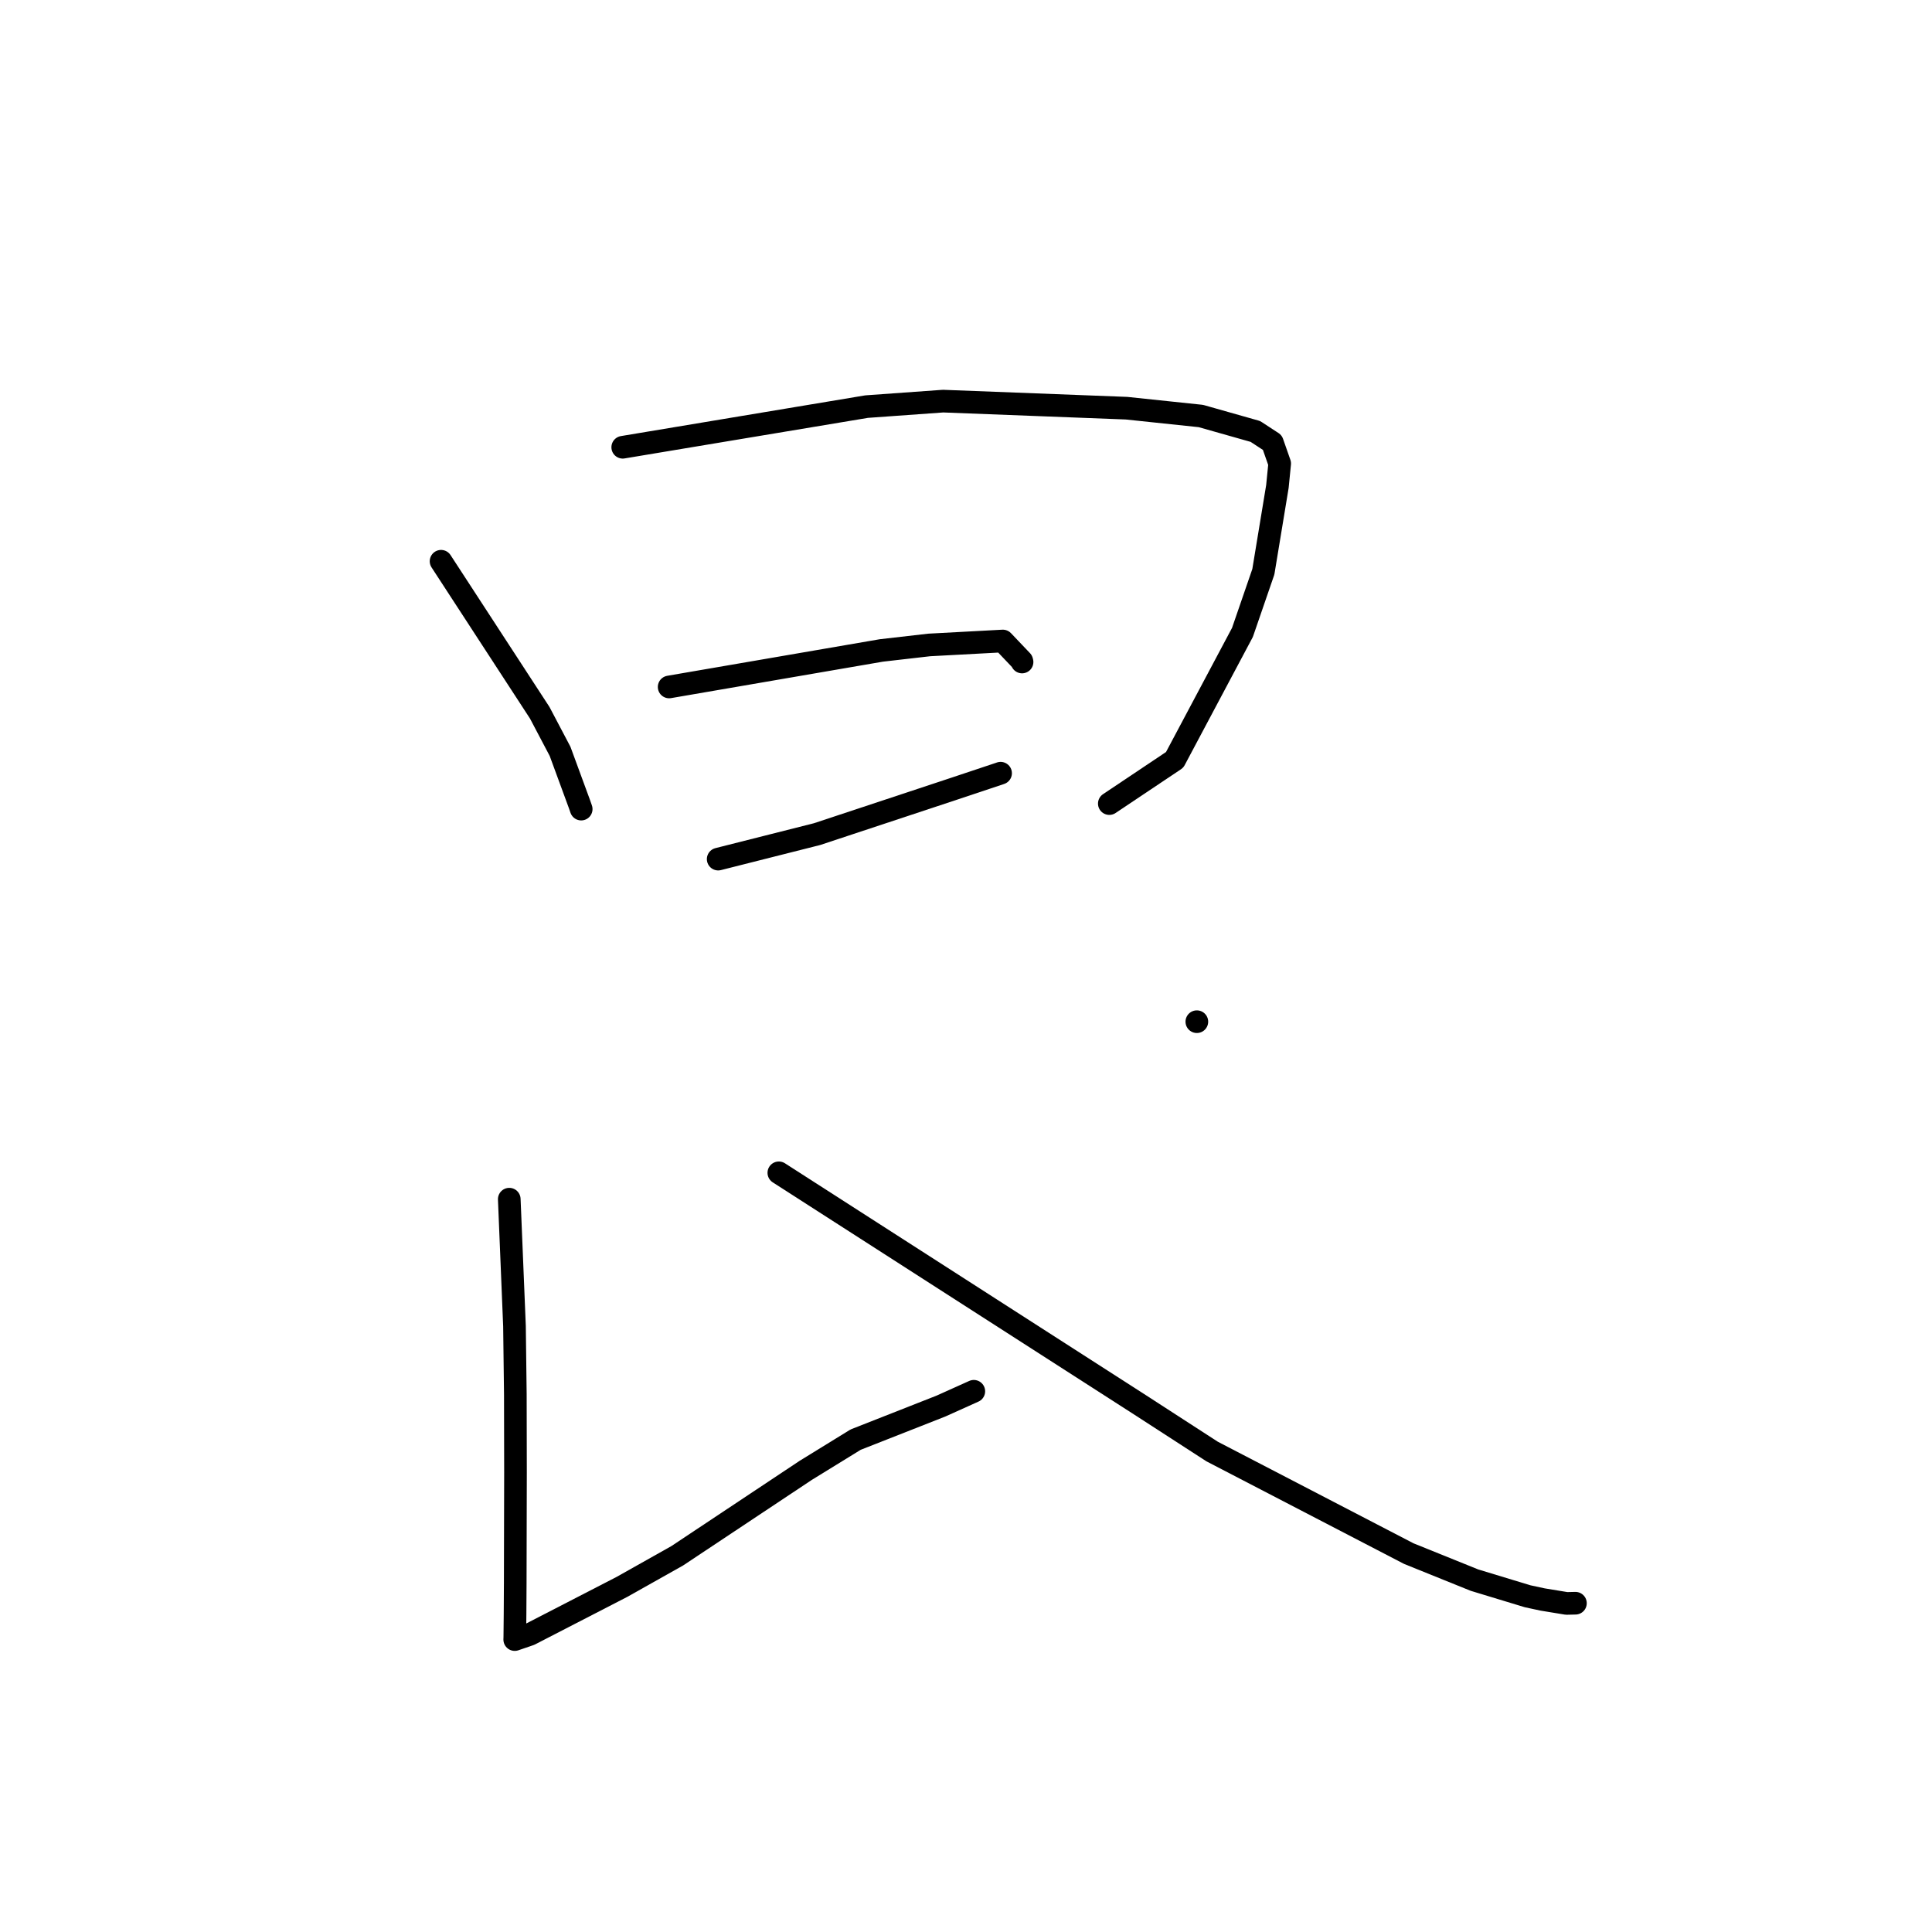 <?xml version="1.0" standalone="no"?>
    <svg width="256" height="256" xmlns="http://www.w3.org/2000/svg" version="1.1">
    <polyline stroke="black" stroke-width="3" stroke-linecap="round" fill="transparent" stroke-linejoin="round" points="58.442 74.369 64.98 84.408 71.519 94.447 74.211 99.555 76.781 106.548 77.012 107.21 " />
        <polyline stroke="black" stroke-width="3" stroke-linecap="round" fill="transparent" stroke-linejoin="round" points="82.516 59.264 98.669 56.572 114.823 53.879 124.965 53.151 149.269 54.087 159.123 55.124 166.344 57.17 168.591 58.638 169.565 61.42 169.263 64.46 167.4 75.761 164.632 83.795 155.65 100.684 147.778 105.952 146.99 106.479 " />
        <polyline stroke="black" stroke-width="3" stroke-linecap="round" fill="transparent" stroke-linejoin="round" points="88.665 91.026 102.724 88.607 116.782 86.188 123.121 85.46 132.878 84.936 135.391 87.577 135.428 87.719 " />
        <polyline stroke="black" stroke-width="3" stroke-linecap="round" fill="transparent" stroke-linejoin="round" points="95.163 113.837 101.71 112.182 108.258 110.527 120.129 106.596 126.515 104.48 132.468 102.494 132.583 102.453 " />
        <polyline stroke="black" stroke-width="3" stroke-linecap="round" fill="transparent" stroke-linejoin="round" points="158.586 135.379 158.588 135.379 158.59 135.379 " />
        <polyline stroke="black" stroke-width="3" stroke-linecap="round" fill="transparent" stroke-linejoin="round" points="67.481 158.897 67.827 167.314 68.172 175.732 68.285 184.758 68.305 195.089 68.271 209.715 68.247 213.838 68.215 216.951 68.206 217.206 68.205 217.245 68.205 217.251 70.204 216.565 82.403 210.275 89.733 206.153 106.761 194.831 113.377 190.758 124.685 186.31 128.64 184.53 129.035 184.352 " />
        <polyline stroke="black" stroke-width="3" stroke-linecap="round" fill="transparent" stroke-linejoin="round" points="103.2 155.404 127.137 170.782 151.075 186.161 160.615 192.337 186.672 205.862 195.371 209.374 202.413 211.512 204.396 211.939 207.58 212.462 208.655 212.437 208.734 212.435 208.753 212.435 " />
        </svg>